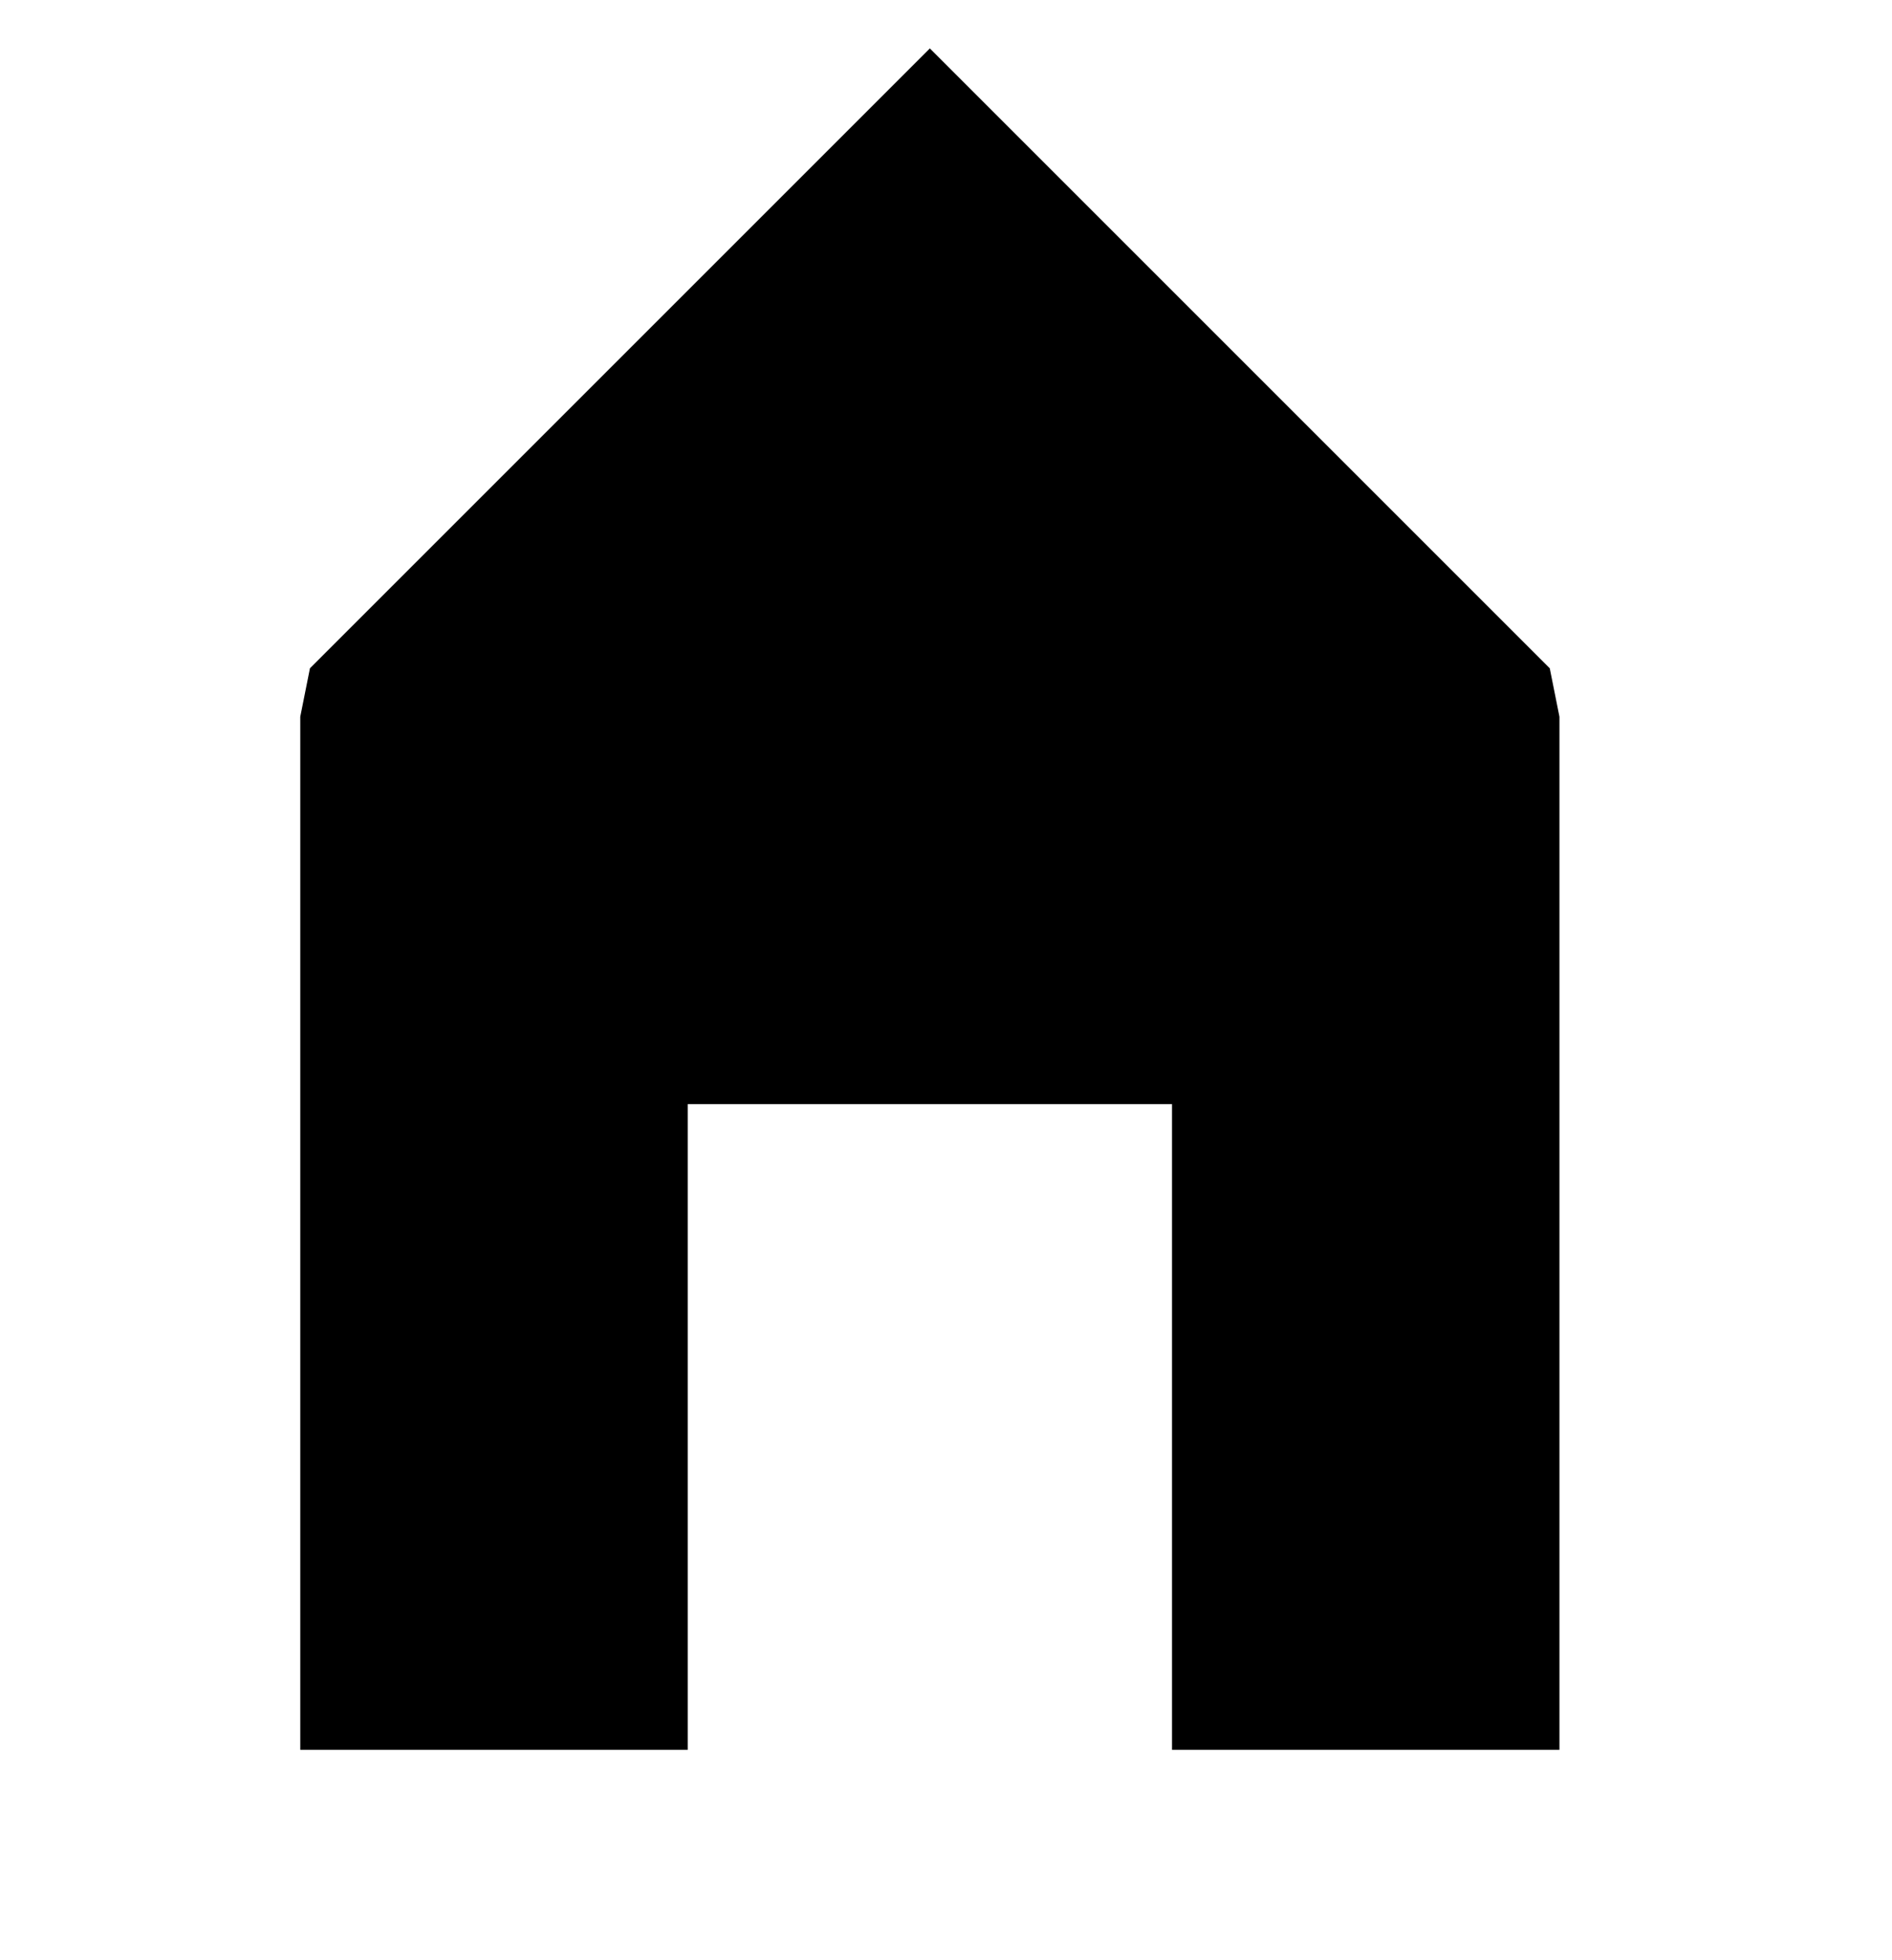 <?xml version="1.0" encoding="utf-8"?>
<!-- Generator: Adobe Illustrator 23.0.0, SVG Export Plug-In . SVG Version: 6.00 Build 0)  -->
<svg version="1.1" id="Camada_1" xmlns="http://www.w3.org/2000/svg" xmlns:xlink="http://www.w3.org/1999/xlink" x="0px" y="0px"
	 viewBox="0 0 117.2 121.4" style="enable-background:new 0 0 117.2 121.4;" xml:space="preserve">
<polygon points="96.6,44.4 96.6,108.4 75.6,108.4 72.6,108.4 72.6,68.4 42.6,68.4 42.6,108.4 18.6,108.4 18.6,44.4 19.2,41.4 
	57.6,3 96,41.4 "/>
</svg>

